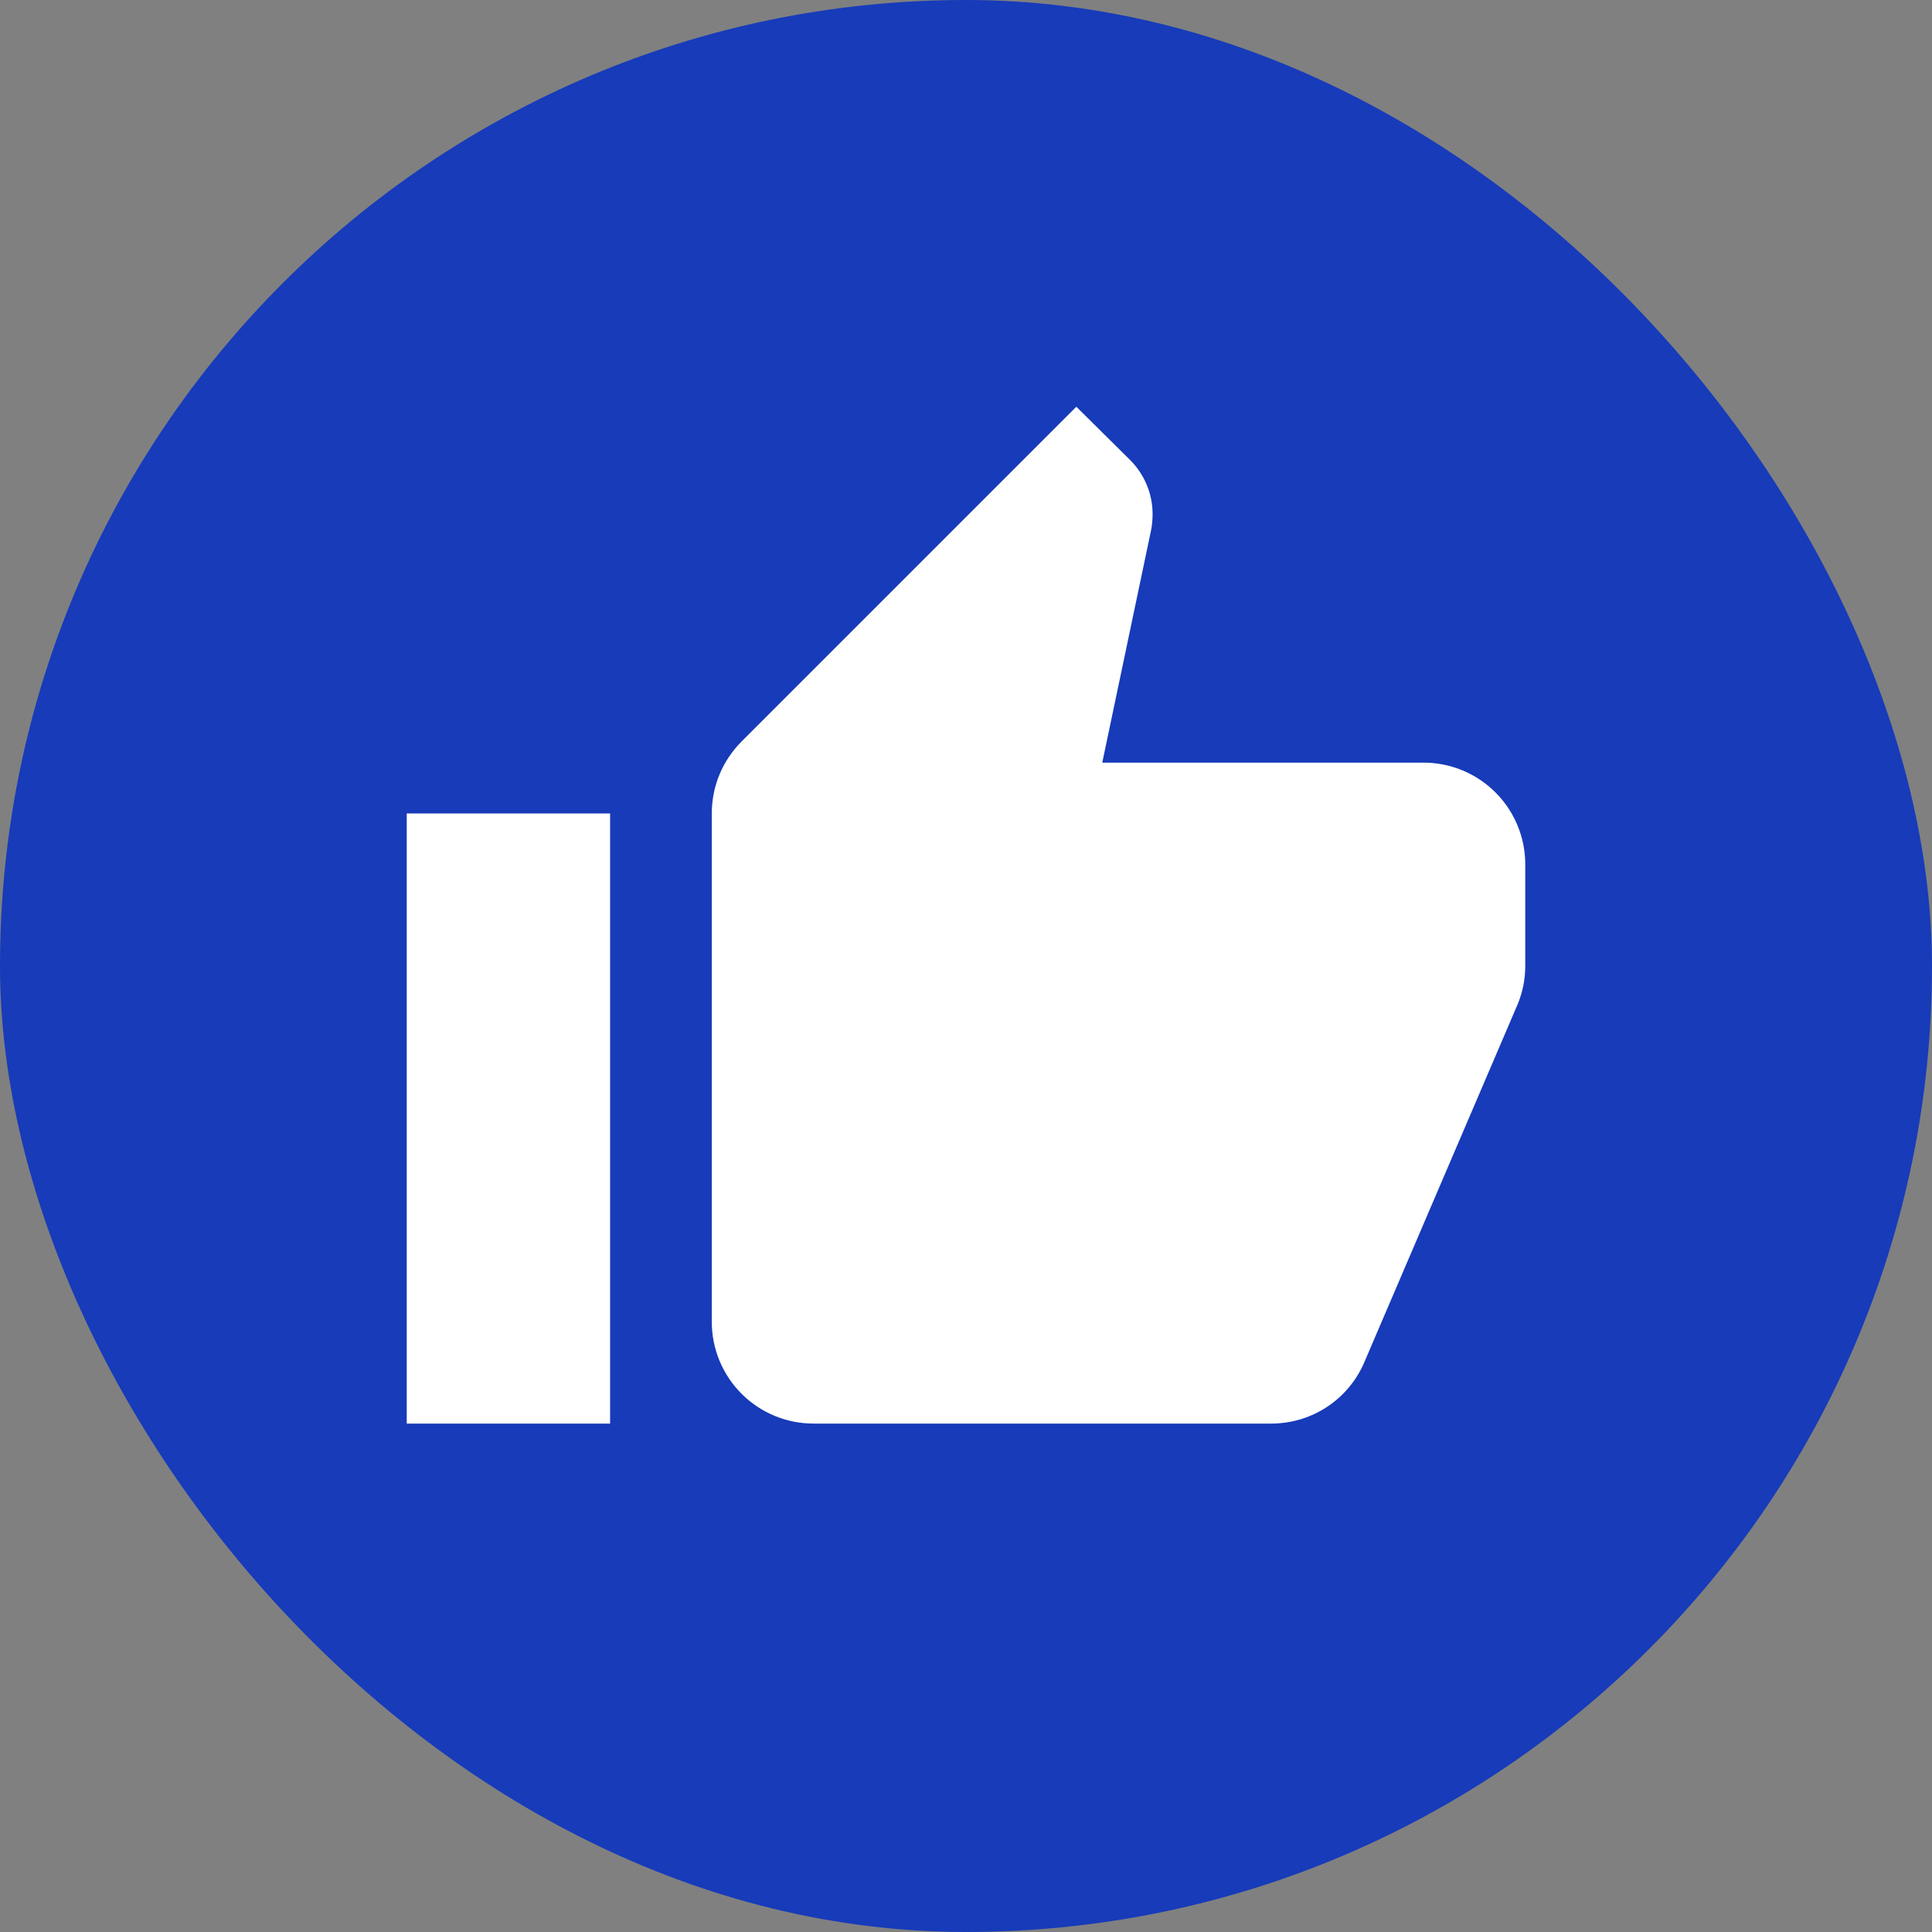 <svg width="38" height="38" viewBox="0 0 38 38" fill="none" xmlns="http://www.w3.org/2000/svg">
<rect x="0" y="0" width="38" height="38" fill="#808080" stroke="none"/>
<rect width="38" height="38" rx="19" fill="#173BB9"/>
<path d="M30 17C30 16.47 29.789 15.961 29.414 15.586C29.039 15.211 28.53 15 28 15H21.68L22.64 10.43C22.66 10.33 22.67 10.22 22.67 10.11C22.67 9.7 22.5 9.32 22.23 9.05L21.17 8L14.59 14.58C14.22 14.95 14 15.45 14 16V26C14 26.53 14.211 27.039 14.586 27.414C14.961 27.789 15.47 28 16 28H25C25.83 28 26.54 27.5 26.84 26.78L29.86 19.73C29.95 19.5 30 19.26 30 19V17ZM8 28H12V16H8V28Z" fill="white"/>
</svg>
